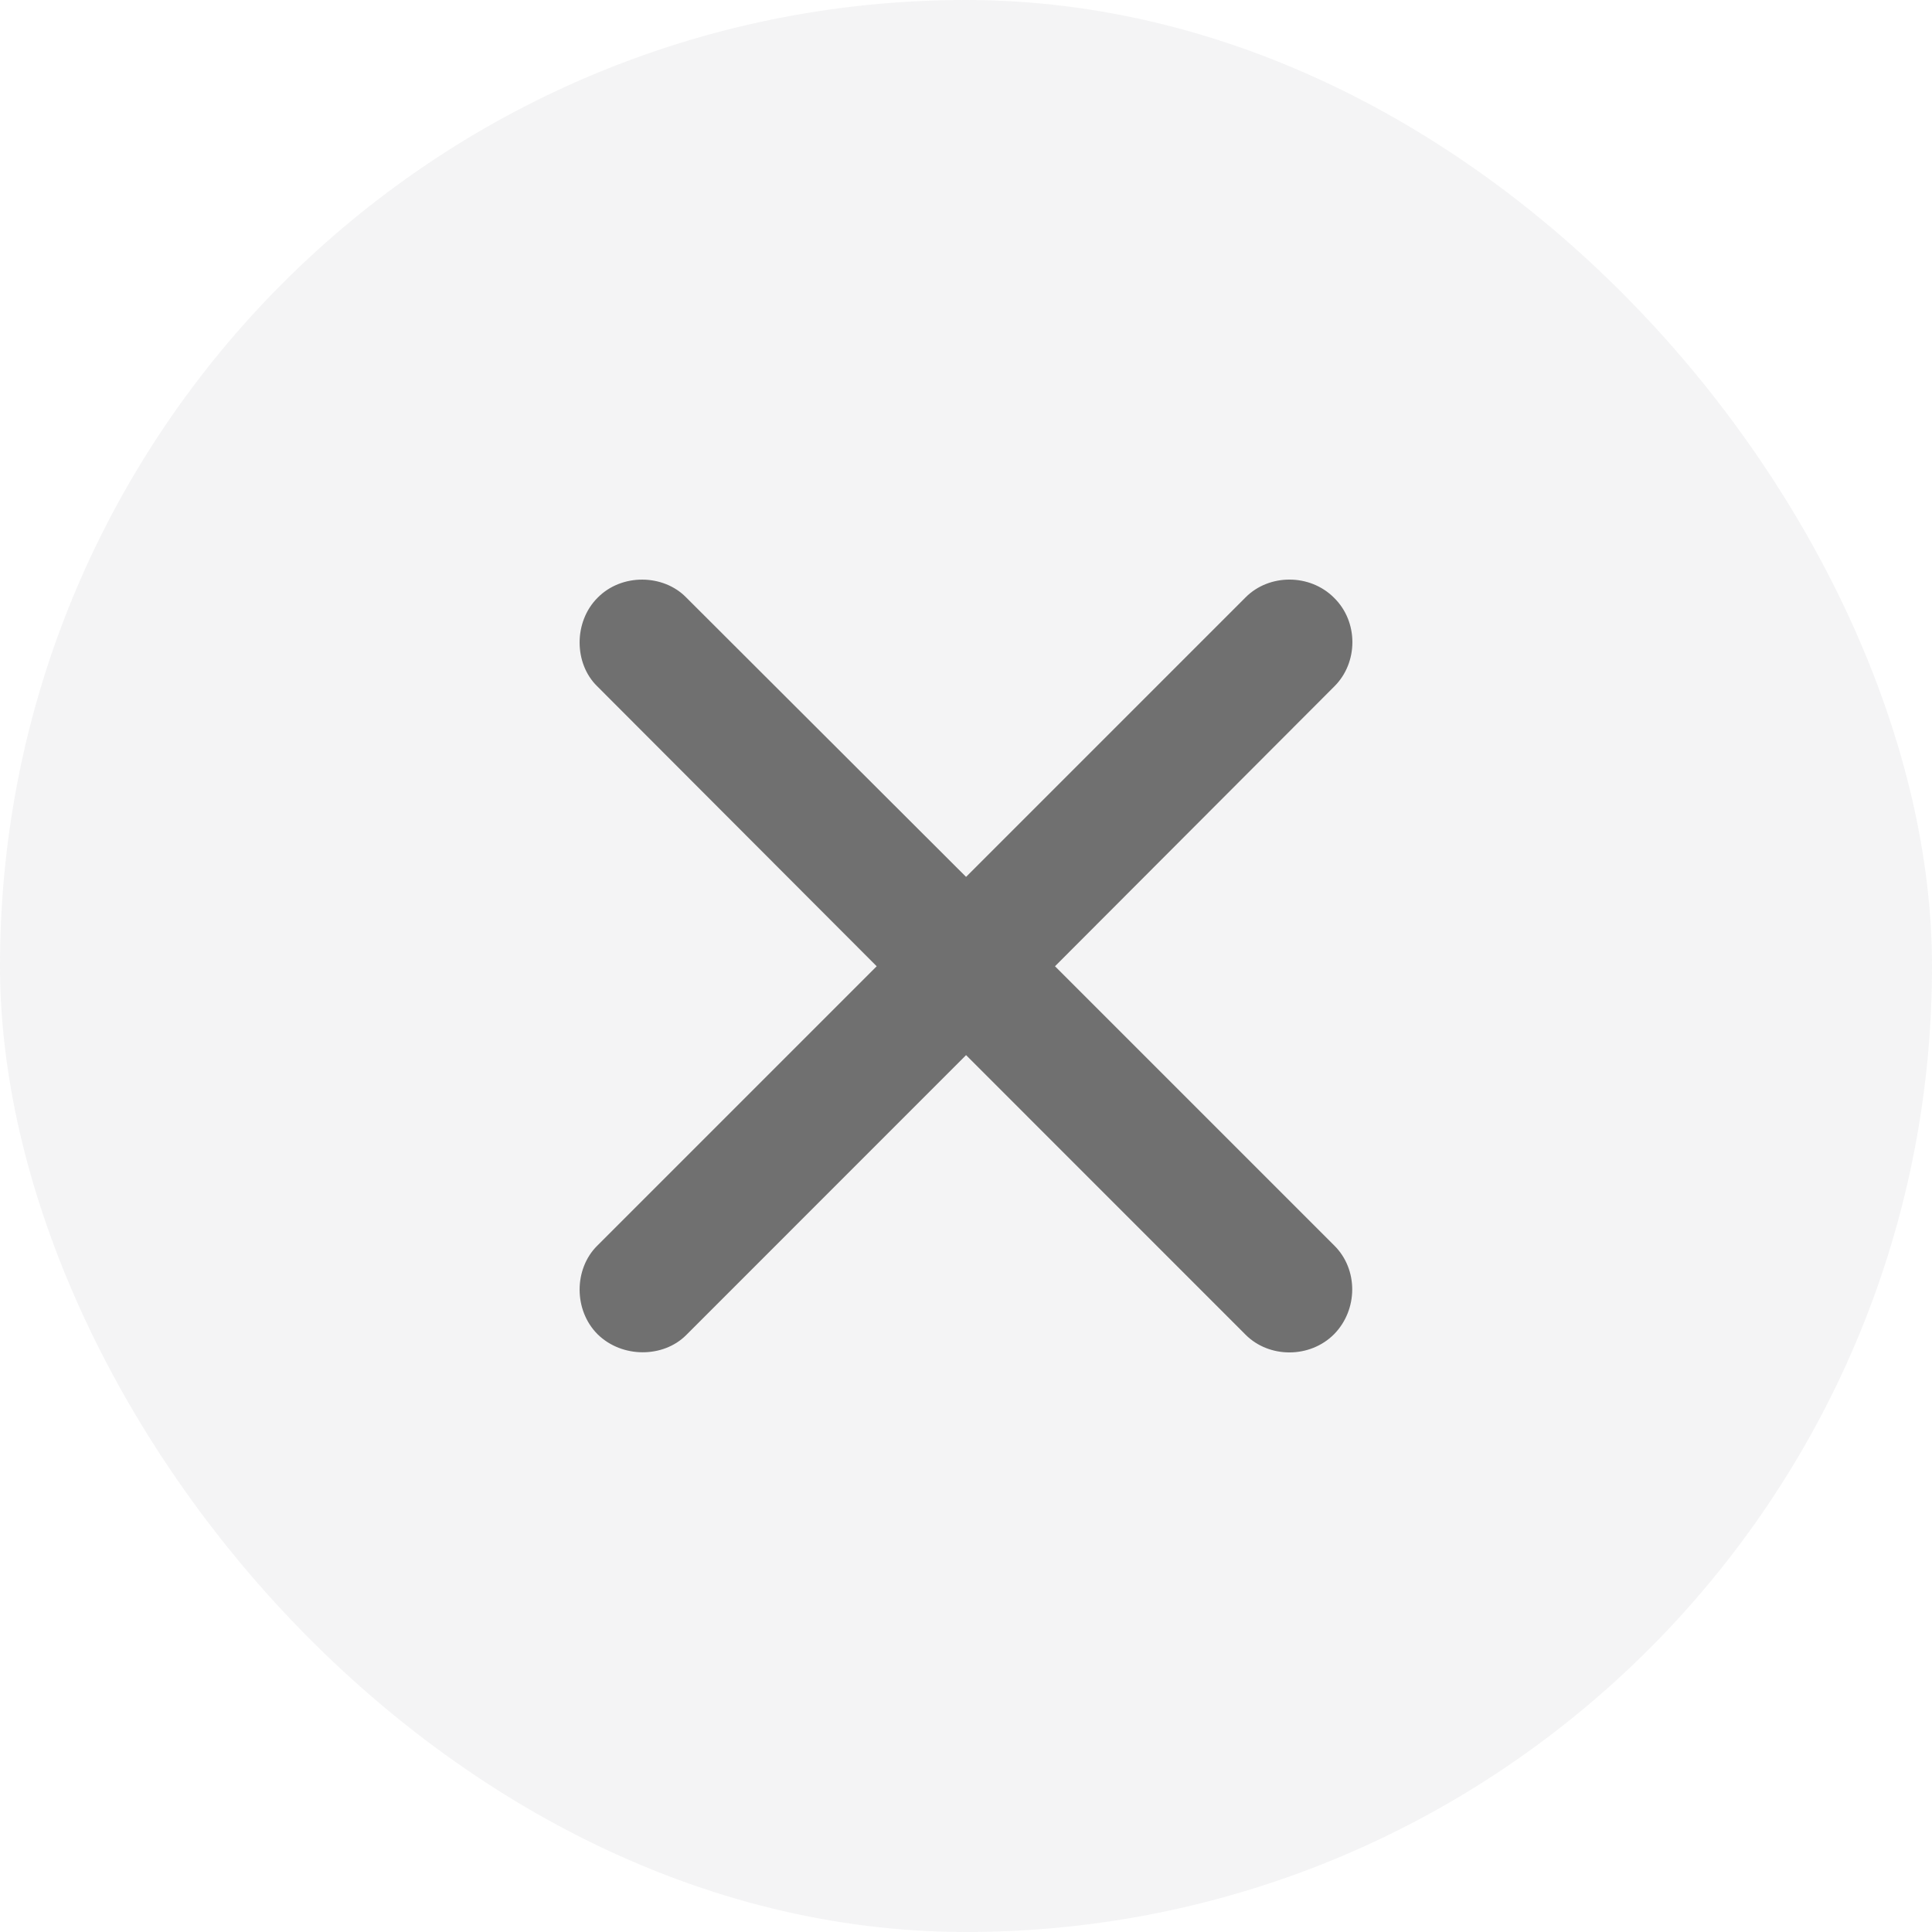 <svg width="30" height="30" viewBox="0 0 30 30" fill="none" xmlns="http://www.w3.org/2000/svg">
<g filter="url(#filter0_b_827_57877)">
<rect width="30" height="30" rx="15" fill="#747480" fill-opacity="0.08"/>
<path d="M9.272 19.345C8.912 19.704 8.905 20.343 9.279 20.718C9.661 21.093 10.3 21.085 10.653 20.733L15.001 16.384L19.342 20.726C19.709 21.093 20.341 21.093 20.715 20.718C21.09 20.336 21.09 19.712 20.723 19.345L16.382 15.004L20.723 10.655C21.09 10.288 21.097 9.656 20.715 9.282C20.341 8.907 19.709 8.907 19.342 9.275L15.001 13.616L10.653 9.275C10.3 8.915 9.654 8.9 9.279 9.282C8.905 9.656 8.912 10.303 9.272 10.655L13.613 15.004L9.272 19.345Z" fill="#707070"/>
</g>
<defs>
<filter id="filter0_b_827_57877" x="-54.366" y="-54.366" width="138.731" height="138.731" filterUnits="userSpaceOnUse" color-interpolation-filters="sRGB">
<feFlood flood-opacity="0" result="BackgroundImageFix"/>
<feGaussianBlur in="BackgroundImageFix" stdDeviation="27.183"/>
<feComposite in2="SourceAlpha" operator="in" result="effect1_backgroundBlur_827_57877"/>
<feBlend mode="normal" in="SourceGraphic" in2="effect1_backgroundBlur_827_57877" result="shape"/>
</filter>
</defs>
</svg>

